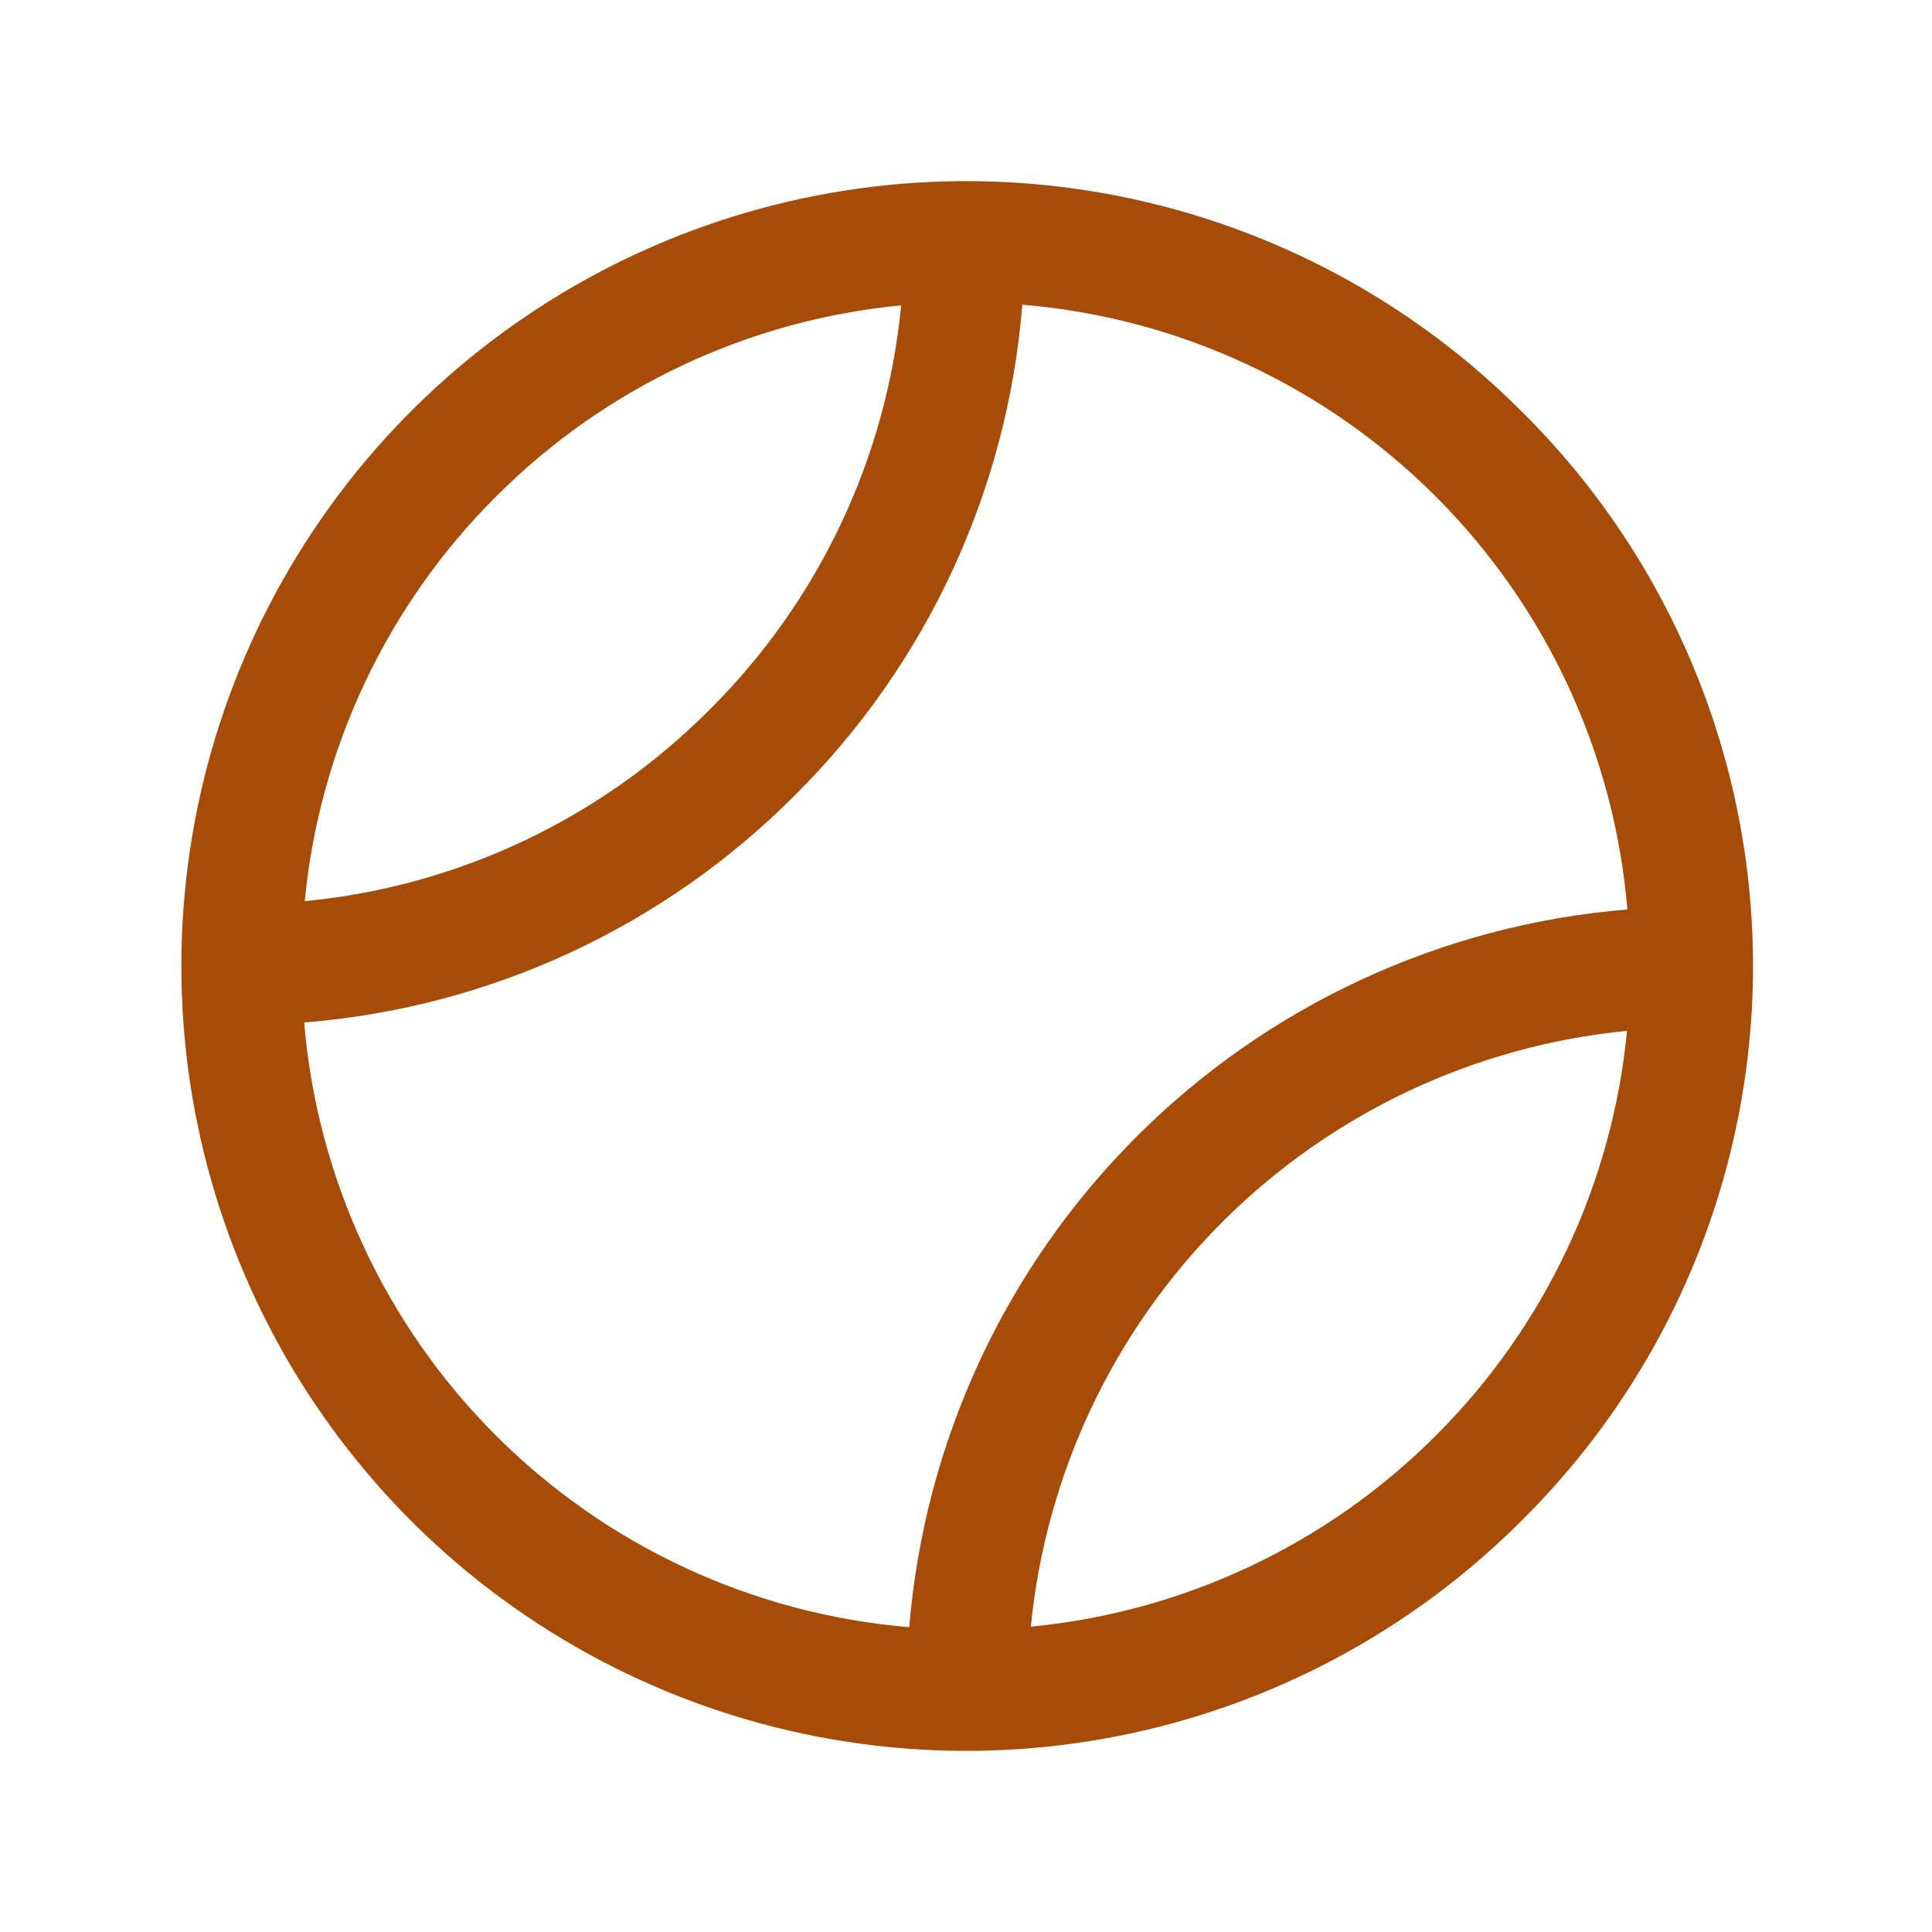 <svg width="149" height="149" viewBox="0 0 149 149" fill="none" xmlns="http://www.w3.org/2000/svg">
<path d="M117.32 31.697C108.855 23.232 98.069 17.467 86.327 15.132C74.585 12.796 62.414 13.995 51.354 18.577C40.293 23.158 30.84 30.916 24.189 40.871C17.537 50.825 13.987 62.528 13.987 74.5C13.987 86.472 17.537 98.175 24.189 108.129C30.84 118.084 40.293 125.842 51.354 130.423C62.414 135.005 74.585 136.204 86.327 133.868C98.069 131.533 108.855 125.768 117.32 117.303C122.983 111.705 127.479 105.04 130.547 97.693C133.616 90.345 135.196 82.462 135.196 74.5C135.196 66.538 133.616 58.655 130.547 51.307C127.479 43.96 122.983 37.295 117.32 31.697ZM38.269 38.28C46.65 29.888 57.694 24.679 69.5 23.549C68.362 35.355 63.13 46.392 54.711 54.746C46.345 63.151 35.307 68.369 23.503 69.5C24.642 57.693 29.864 46.652 38.269 38.28ZM23.473 78.854C37.771 77.712 51.189 71.496 61.305 61.329C71.479 51.215 77.7 37.796 78.842 23.497C90.879 24.5 102.172 29.736 110.715 38.275C119.258 46.814 124.5 58.104 125.509 70.141C111.217 71.311 97.804 77.517 87.661 87.654C77.517 97.791 71.302 111.2 70.123 125.492C58.086 124.488 46.794 119.252 38.25 110.713C29.707 102.174 24.465 90.885 23.456 78.848L23.473 78.854ZM110.731 110.72C102.349 119.11 91.306 124.319 79.5 125.451C80.662 113.654 85.881 102.626 94.266 94.246C102.651 85.867 113.682 80.655 125.48 79.5C124.346 91.305 119.13 102.346 110.731 110.72Z" fill="#A74B08"/>
</svg>
